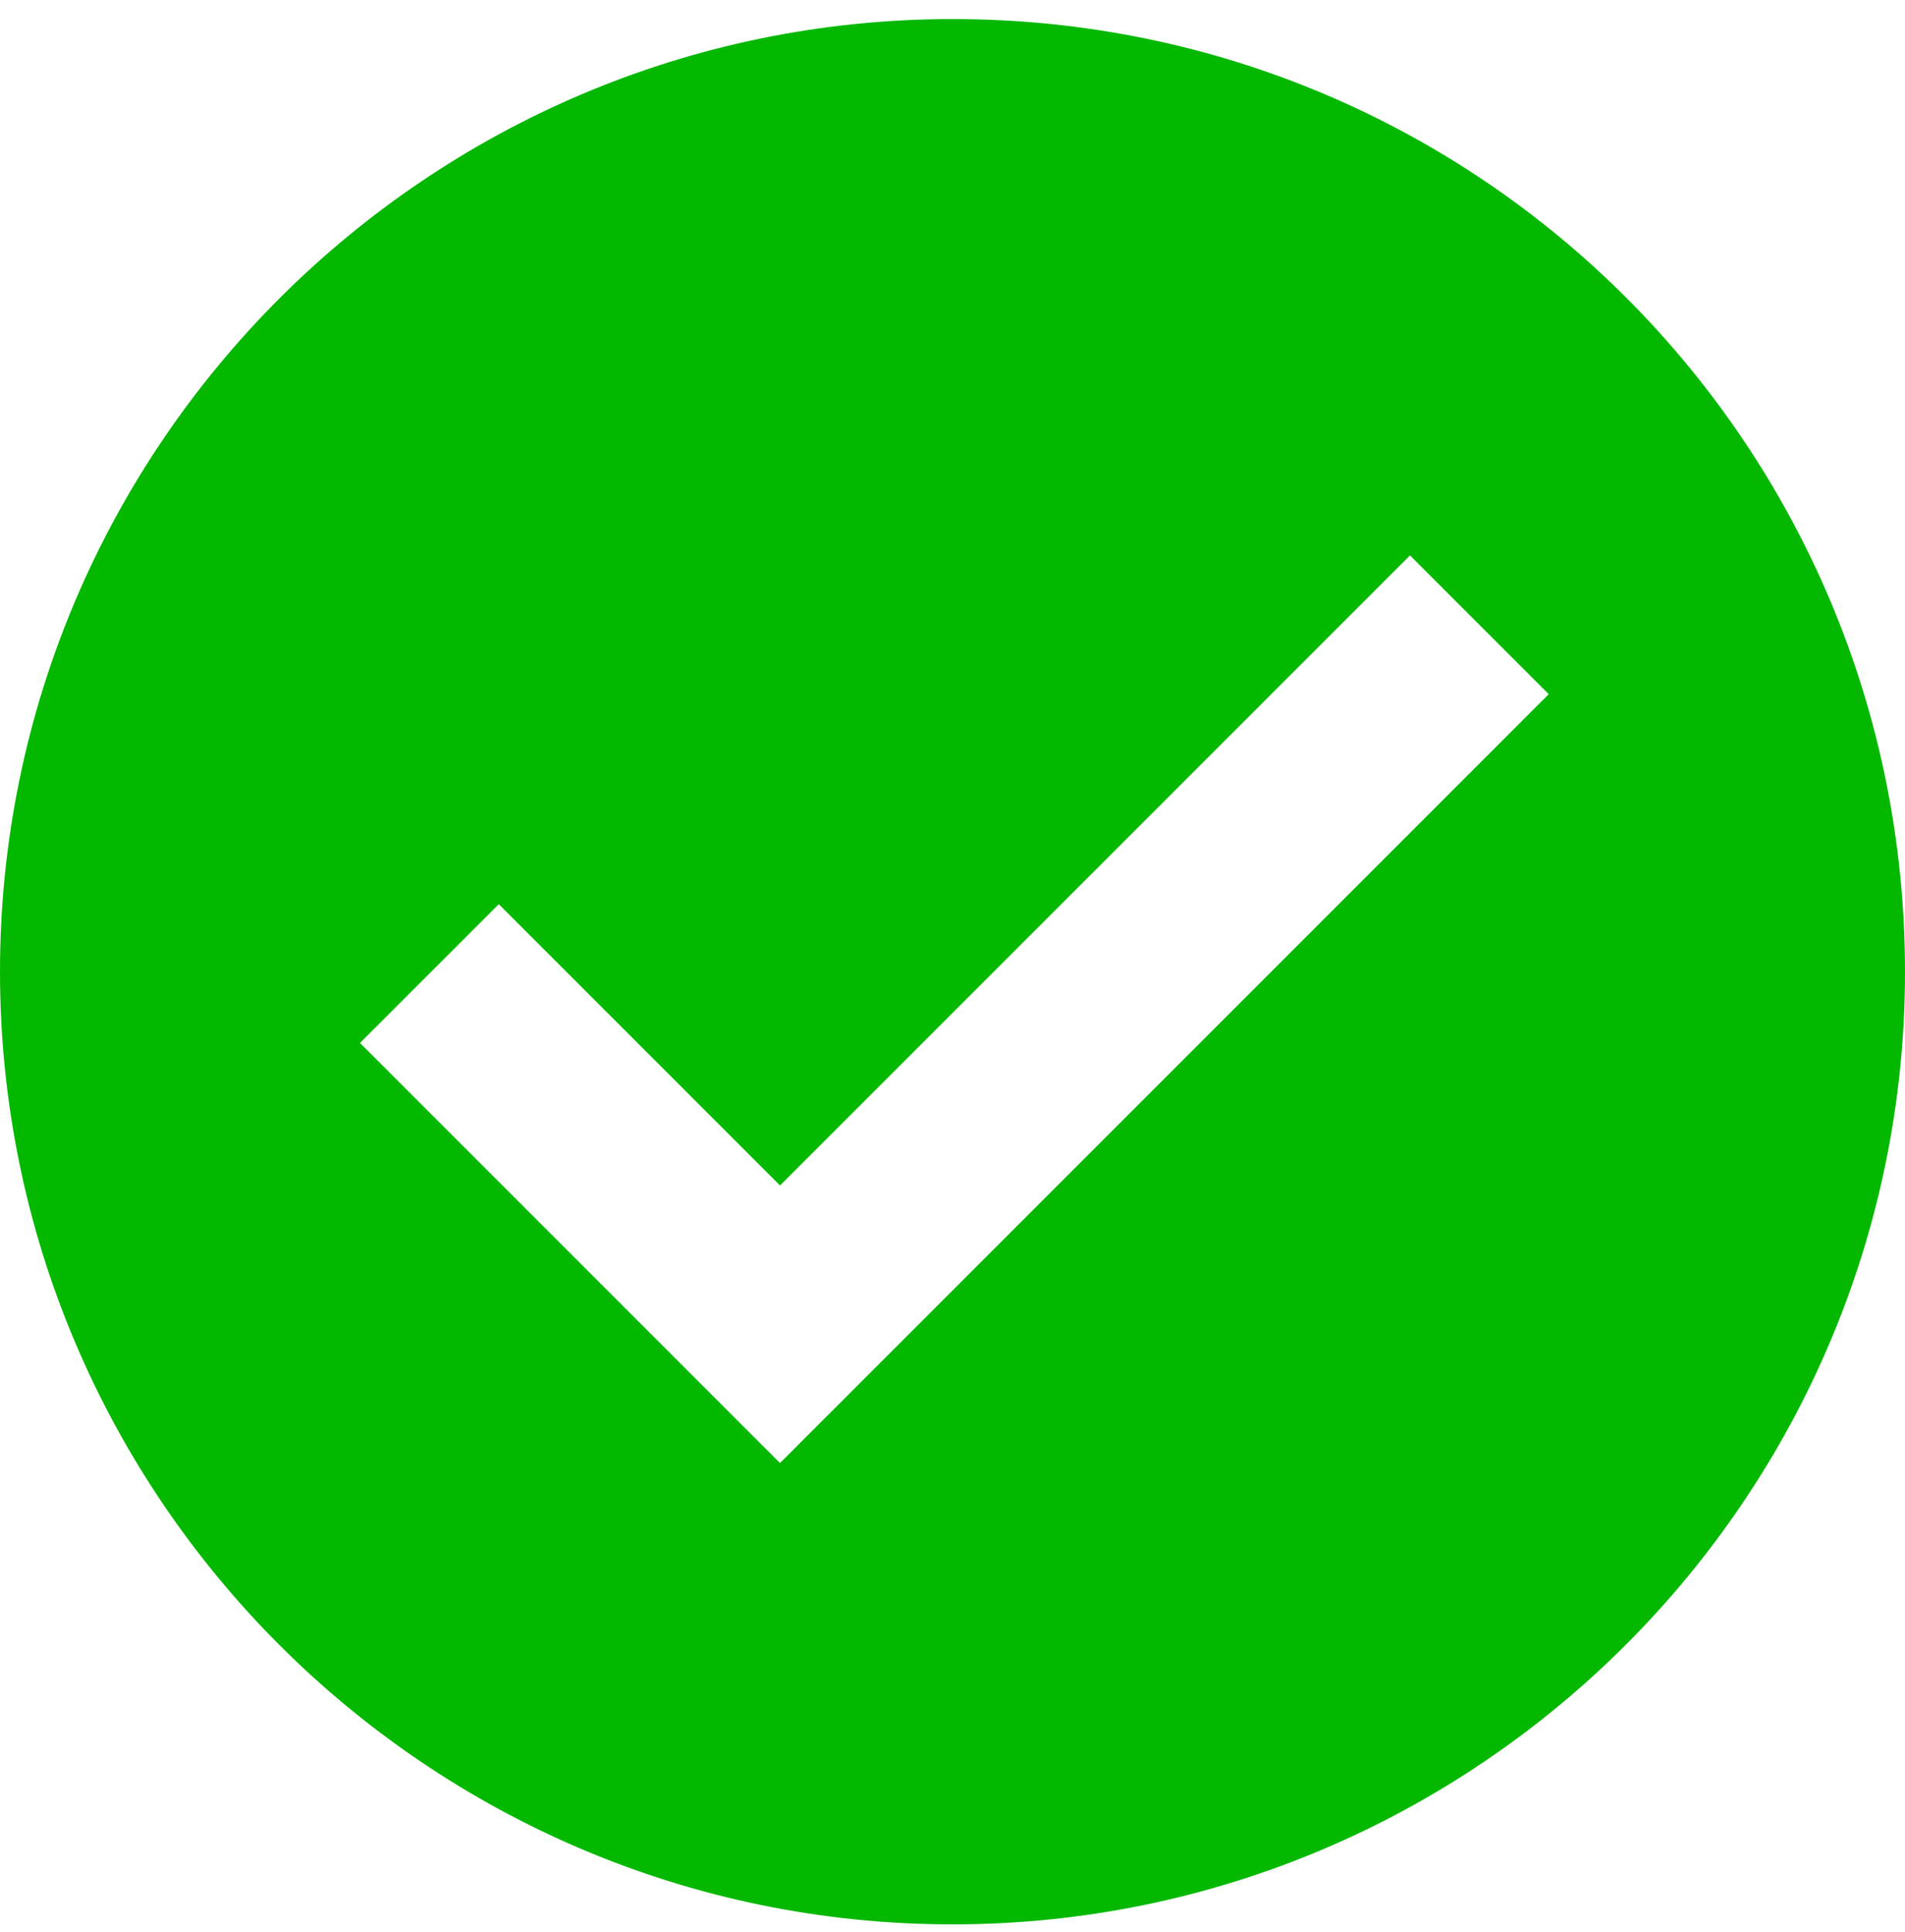 <svg width="71" height="72" viewBox="0 0 71 72" fill="none" xmlns="http://www.w3.org/2000/svg">
<path d="M35.5 0.71C15.933 0.71 0 16.643 0 36.21C0 55.777 15.933 71.71 35.5 71.71C55.067 71.71 71 55.777 71 36.21C71 16.643 55.207 0.71 35.5 0.71ZM29.071 54.519L13.417 38.865L18.589 33.694L29.071 44.176L52.551 20.696L57.722 25.867L29.071 54.519Z" fill="#04B800"/>
</svg>
